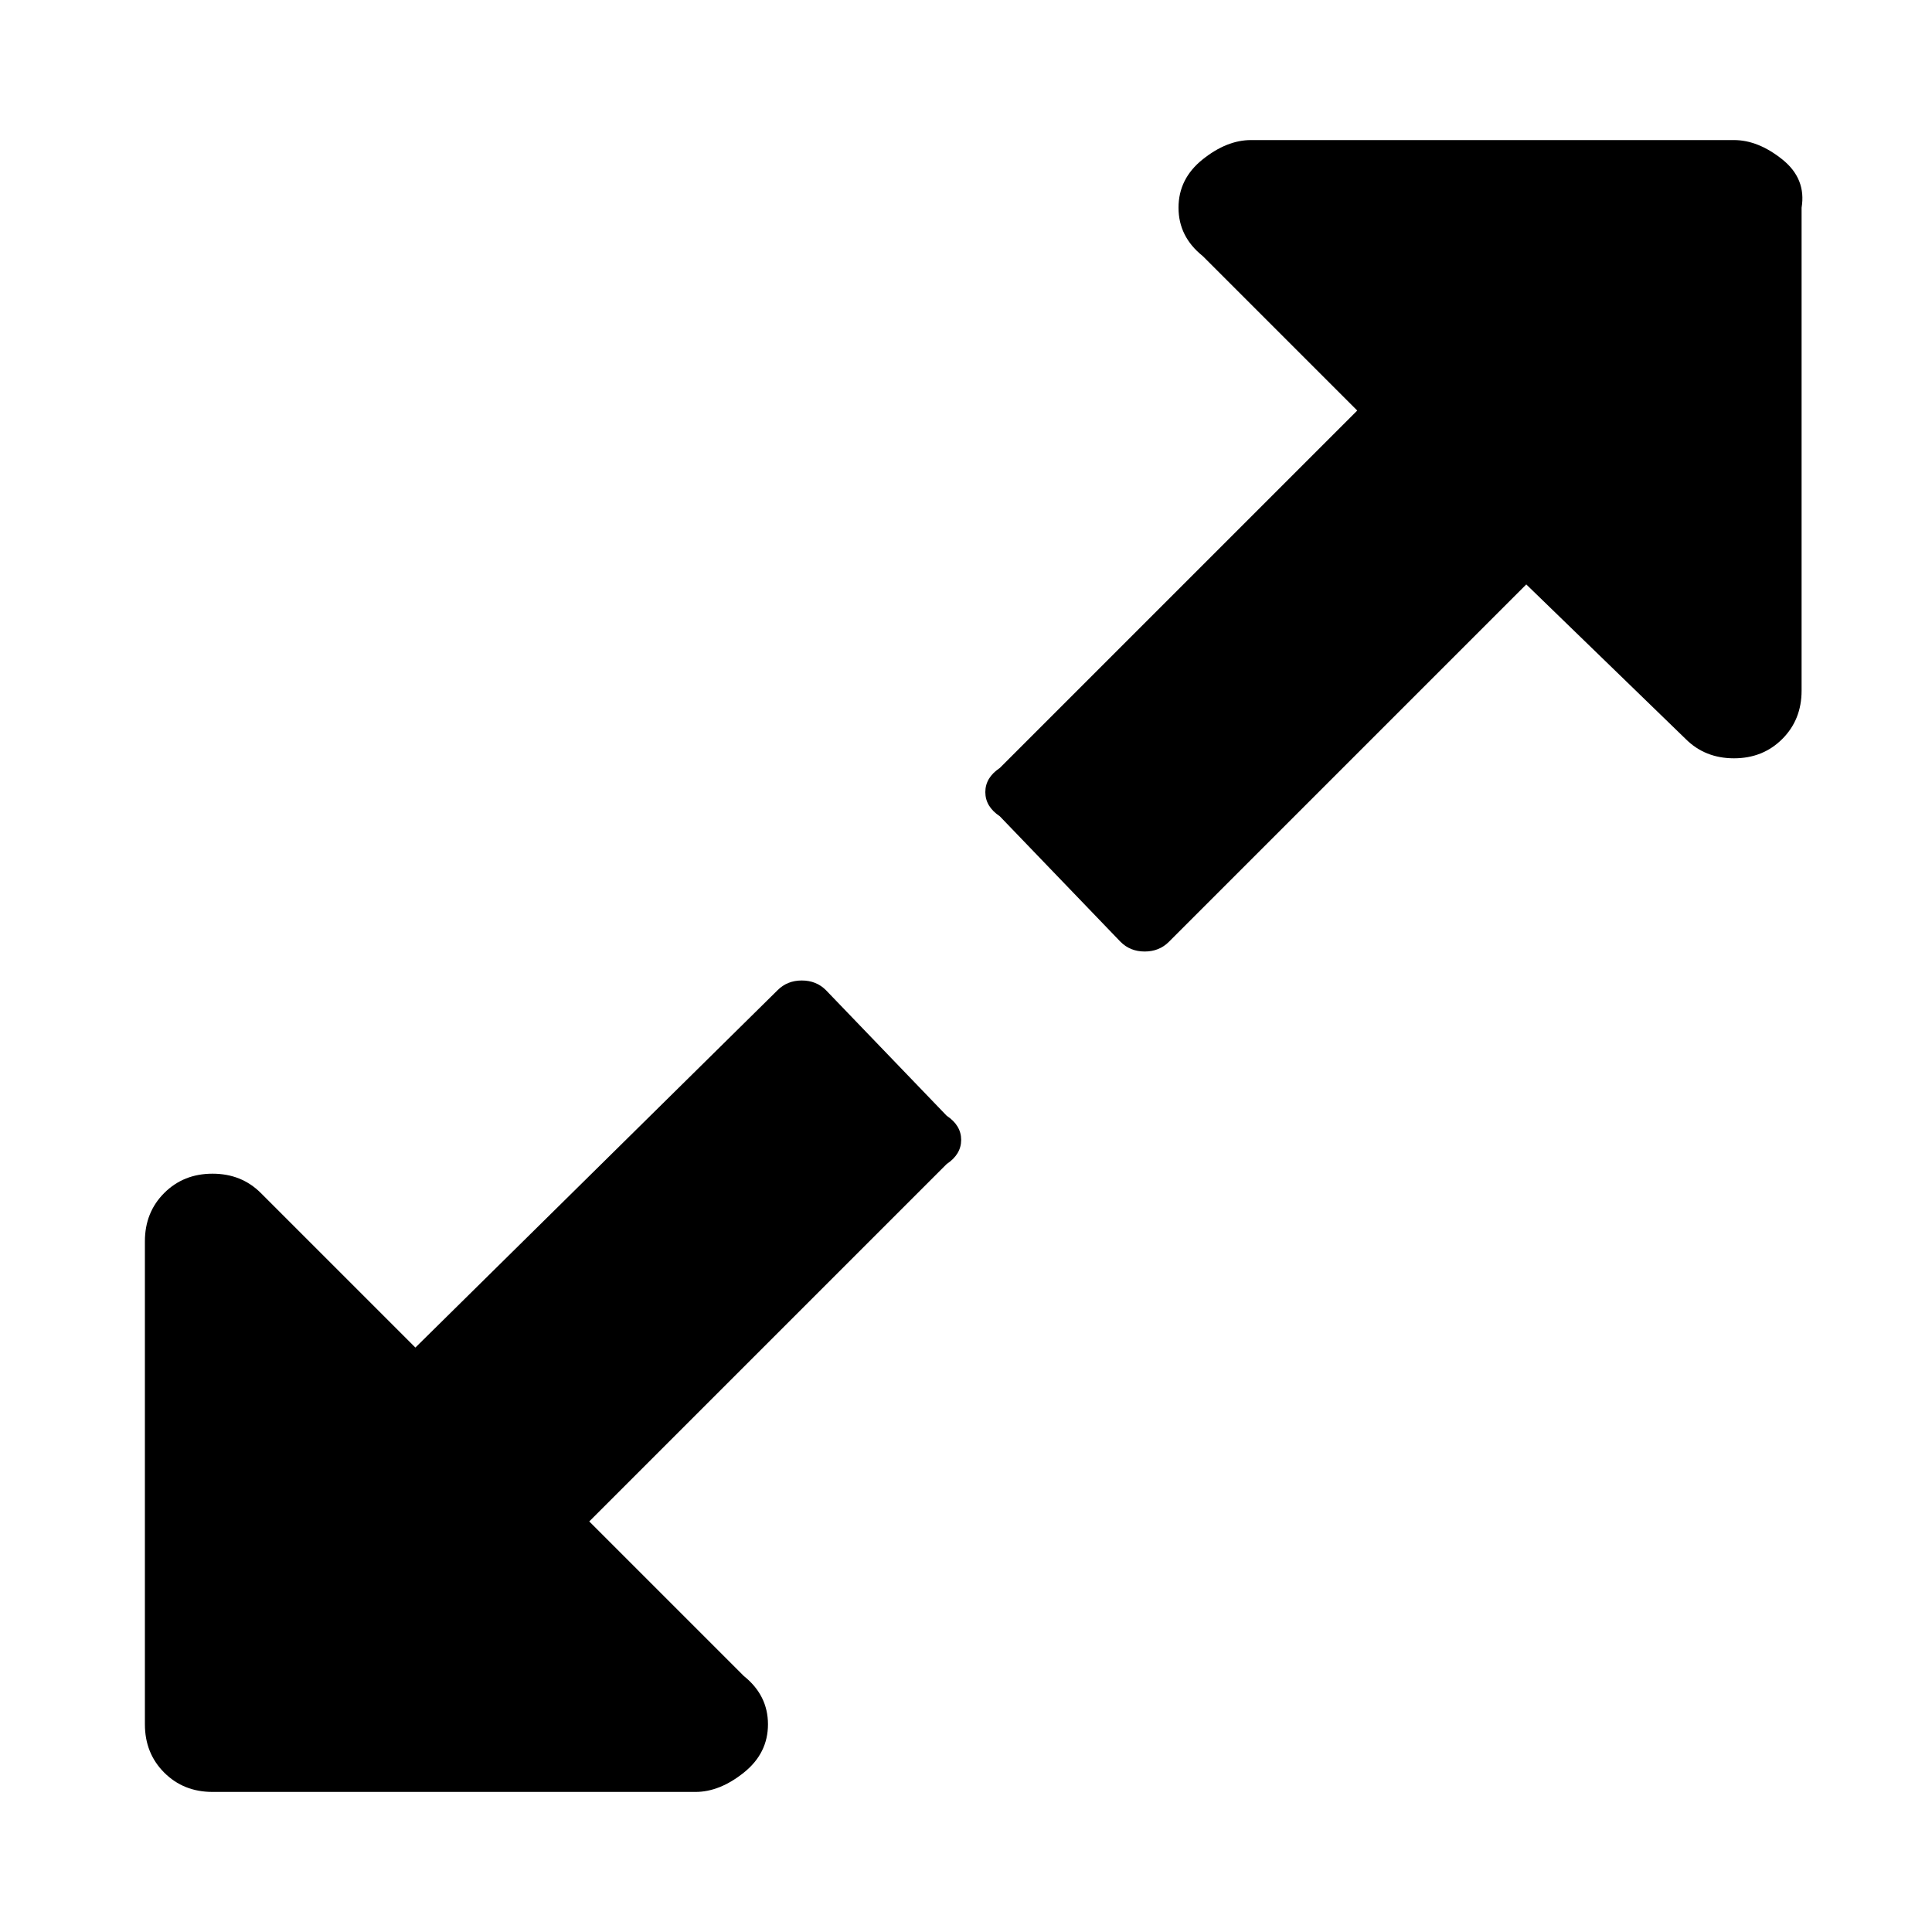 <svg xmlns="http://www.w3.org/2000/svg" width="40" height="40" viewBox="0 0 40 40"><path d="M19.9 23.6q0 .3-.3.5l-7.4 7.4 3.2 3.2q.5.4.5 1t-.5 1-1 .4h-10q-.6 0-1-.4t-.4-1v-10q0-.6.4-1t1-.4 1 .4l3.2 3.2 7.5-7.4q.2-.2.5-.2t.5.2l2.5 2.6q.3.2.3.5zM37.3 4.3v10q0 .6-.4 1t-1 .4-1-.4l-3.3-3.2-7.4 7.4q-.2.2-.5.2t-.5-.2l-2.5-2.6q-.3-.2-.3-.5t.3-.5l7.4-7.4-3.2-3.2q-.5-.4-.5-1t.5-1 1-.4h10q.5 0 1 .4t.4 1z"/></svg>